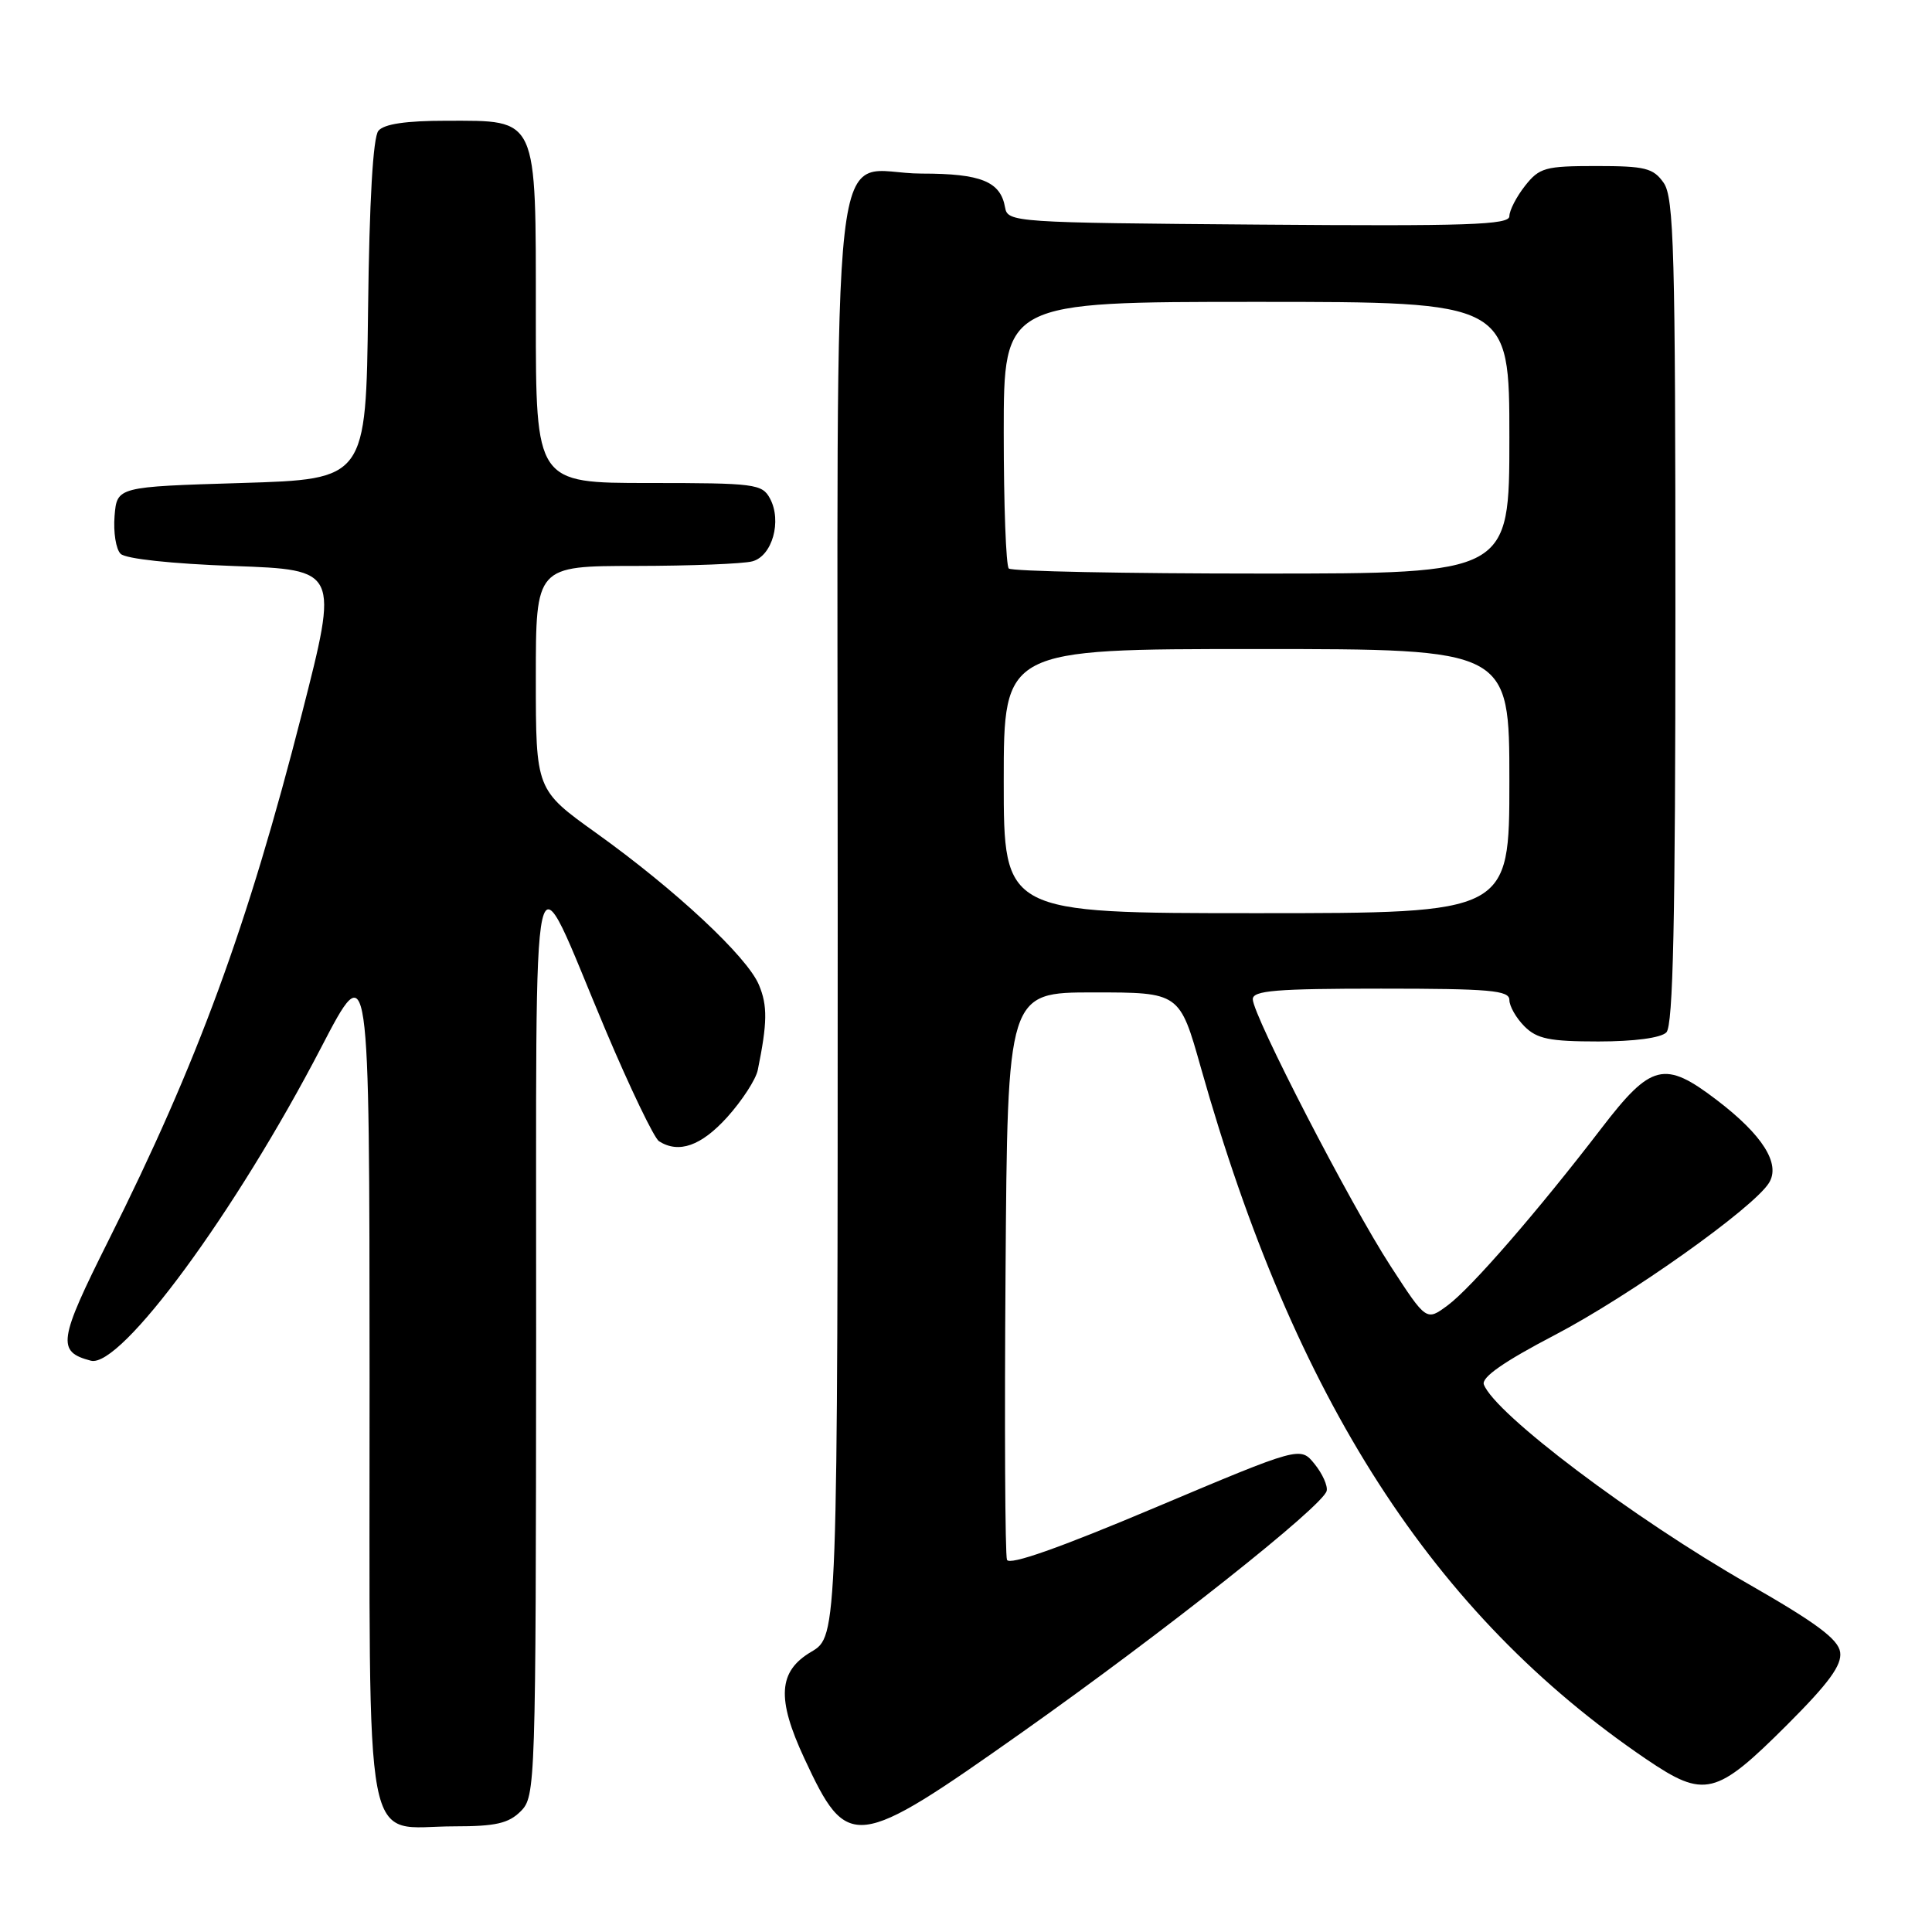 <?xml version="1.0" encoding="UTF-8" standalone="no"?>
<!DOCTYPE svg PUBLIC "-//W3C//DTD SVG 1.1//EN" "http://www.w3.org/Graphics/SVG/1.1/DTD/svg11.dtd" >
<svg xmlns="http://www.w3.org/2000/svg" xmlns:xlink="http://www.w3.org/1999/xlink" version="1.1" viewBox="0 0 256 256">
 <g >
 <path fill="currentColor"
d=" M 69.00 240.00 C 70.96 238.04 71.00 236.64 71.04 177.25 C 71.09 107.97 70.08 112.44 80.24 136.49 C 83.49 144.18 86.68 150.81 87.32 151.22 C 89.95 152.89 92.91 151.84 96.36 148.03 C 98.33 145.84 100.16 143.03 100.41 141.78 C 101.68 135.55 101.72 133.25 100.56 130.50 C 99.00 126.76 89.50 117.90 79.00 110.38 C 71.00 104.65 71.00 104.65 71.00 89.82 C 71.00 75.00 71.00 75.00 84.25 74.99 C 91.54 74.98 98.49 74.71 99.69 74.38 C 102.33 73.68 103.63 69.04 102.03 66.06 C 100.99 64.12 100.05 64.00 85.96 64.00 C 71.00 64.00 71.00 64.00 71.00 42.00 C 71.00 15.21 71.36 16.00 59.12 16.00 C 53.79 16.00 50.89 16.43 50.14 17.33 C 49.43 18.19 48.94 26.59 48.77 41.08 C 48.50 63.50 48.50 63.50 32.00 64.00 C 15.50 64.50 15.50 64.50 15.18 68.38 C 15.01 70.52 15.36 72.77 15.98 73.38 C 16.64 74.05 22.74 74.70 30.98 75.00 C 44.87 75.50 44.87 75.50 40.02 94.50 C 32.80 122.78 26.20 140.76 14.38 164.36 C 7.72 177.66 7.51 179.11 12.04 180.30 C 15.99 181.33 31.21 160.63 42.57 138.77 C 48.95 126.50 48.95 126.50 48.97 182.69 C 49.00 247.73 47.92 242.00 60.22 242.00 C 65.67 242.00 67.39 241.61 69.00 240.00 Z  M 135.39 229.57 C 154.24 216.25 175.31 199.55 175.79 197.55 C 175.95 196.88 175.23 195.27 174.19 193.99 C 172.30 191.65 172.30 191.65 153.09 199.75 C 140.37 205.12 133.73 207.46 133.43 206.68 C 133.18 206.02 133.09 188.84 133.24 168.50 C 133.50 131.50 133.50 131.50 144.90 131.50 C 156.31 131.50 156.31 131.50 159.13 141.50 C 171.53 185.41 189.89 213.91 218.14 233.10 C 225.87 238.34 227.36 237.98 236.83 228.52 C 242.35 223.00 244.08 220.63 243.83 218.92 C 243.58 217.20 240.64 215.02 231.66 209.88 C 216.41 201.16 198.12 187.36 196.62 183.46 C 196.26 182.52 199.25 180.43 206.05 176.88 C 215.97 171.69 232.32 160.08 234.40 156.74 C 235.97 154.22 233.56 150.39 227.47 145.75 C 220.55 140.47 218.79 140.91 212.20 149.50 C 203.80 160.45 194.92 170.69 191.82 172.97 C 189.00 175.06 189.00 175.06 184.27 167.78 C 178.91 159.54 166.00 134.53 166.00 132.40 C 166.00 131.25 169.09 131.00 183.00 131.00 C 197.44 131.00 200.00 131.23 200.00 132.50 C 200.00 133.32 200.90 134.90 202.00 136.00 C 203.66 137.66 205.33 138.00 211.80 138.00 C 216.53 138.00 220.07 137.53 220.80 136.80 C 221.70 135.90 222.00 122.14 222.00 81.02 C 222.00 33.24 221.81 26.17 220.44 24.22 C 219.07 22.27 218.00 22.00 211.52 22.00 C 204.74 22.00 203.98 22.21 202.07 24.63 C 200.93 26.08 200.00 27.89 200.00 28.65 C 200.00 29.80 194.47 29.98 166.76 29.76 C 134.41 29.51 133.52 29.45 133.18 27.50 C 132.58 24.05 130.01 23.00 122.14 23.00 C 109.71 23.00 111.00 11.55 111.00 121.56 C 111.00 216.80 111.00 216.80 107.50 218.87 C 103.12 221.45 102.88 225.05 106.58 233.00 C 112.32 245.33 113.23 245.22 135.39 229.57 Z  M 133.00 103.50 C 133.00 86.00 133.00 86.00 166.50 86.00 C 200.00 86.00 200.00 86.00 200.00 103.50 C 200.00 121.00 200.00 121.00 166.50 121.00 C 133.00 121.00 133.00 121.00 133.00 103.50 Z  M 133.67 75.33 C 133.30 74.97 133.00 66.87 133.00 57.33 C 133.00 40.00 133.00 40.00 166.50 40.00 C 200.00 40.00 200.00 40.00 200.00 58.00 C 200.00 76.00 200.00 76.00 167.17 76.00 C 149.11 76.00 134.03 75.70 133.67 75.33 Z "/>
</g>
</svg>
